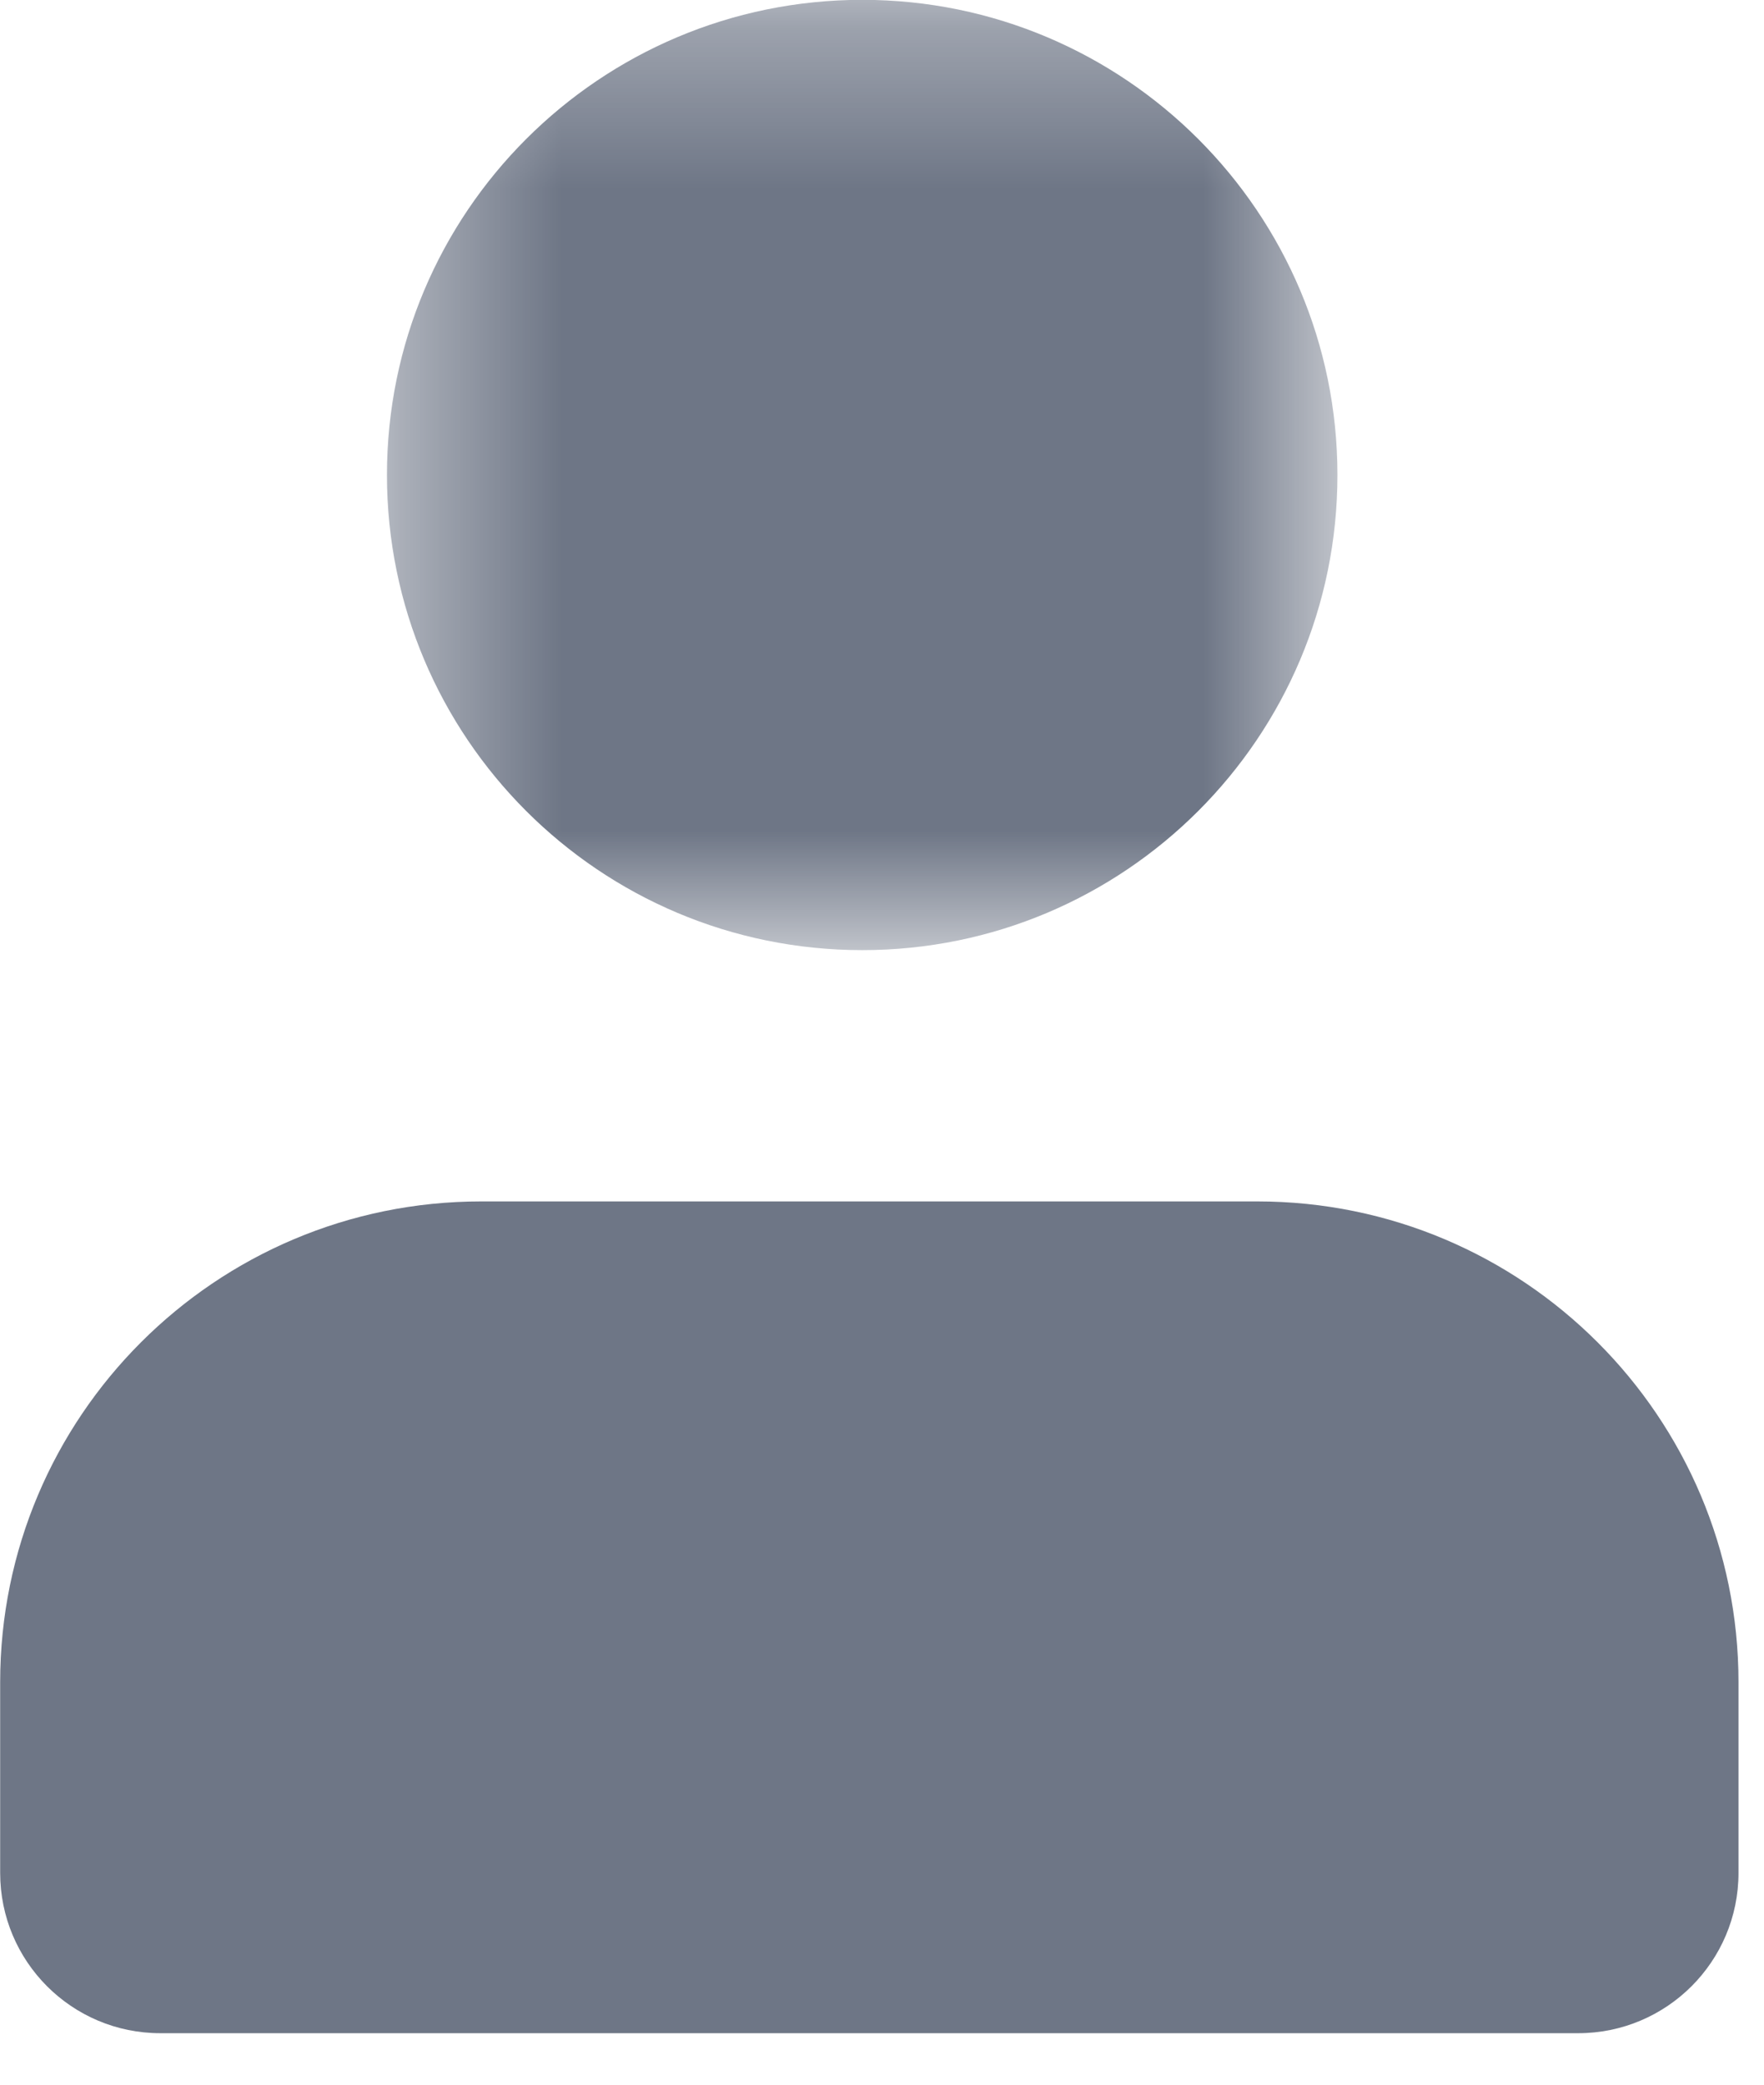 <?xml version="1.0" encoding="UTF-8" standalone="no"?>
<svg width="11px" height="13px" viewBox="0 0 11 13" version="1.1" xmlns="http://www.w3.org/2000/svg" xmlns:xlink="http://www.w3.org/1999/xlink">
    <!-- Generator: Sketch 50.2 (55047) - http://www.bohemiancoding.com/sketch -->
    <title>Artboard 1</title>
    <desc>Created with Sketch.</desc>
    <defs>
        <polygon id="path-1" points="0.413 0.321 6.34 0.321 6.34 6.246 0.413 6.246"></polygon>
    </defs>
    <g id="Artboard-1" stroke="none" stroke-width="1" fill="none" fill-rule="evenodd">
        <g id="Group-3" transform="translate(2, -0.321)">
            <mask id="mask-2" fill="white">
                <use xlink:href="#path-1"></use>
            </mask>
            <g id="Clip-2"></g>
            <path d="M6.34,3.283 C6.34,4.92 5.013,6.246 3.377,6.246 C1.74,6.246 0.413,4.92 0.413,3.283 C0.413,1.647 1.74,0.32 3.377,0.32 C5.013,0.32 6.34,1.647 6.34,3.283" id="Fill-1" fill="#6E7686" mask="url(#mask-2)"></path>
        </g>
        <path d="M9.841,12.679 L1,12.679 C0.448,12.679 0.001,12.232 0.001,11.679 L0.001,10.491 C0.001,8.835 1.343,7.492 3.001,7.492 L7.84,7.492 C9.498,7.492 10.841,8.835 10.841,10.491 L10.841,11.679 C10.841,12.232 10.393,12.679 9.841,12.679" id="Fill-4" fill="#6E7686"></path>
    </g>
</svg>